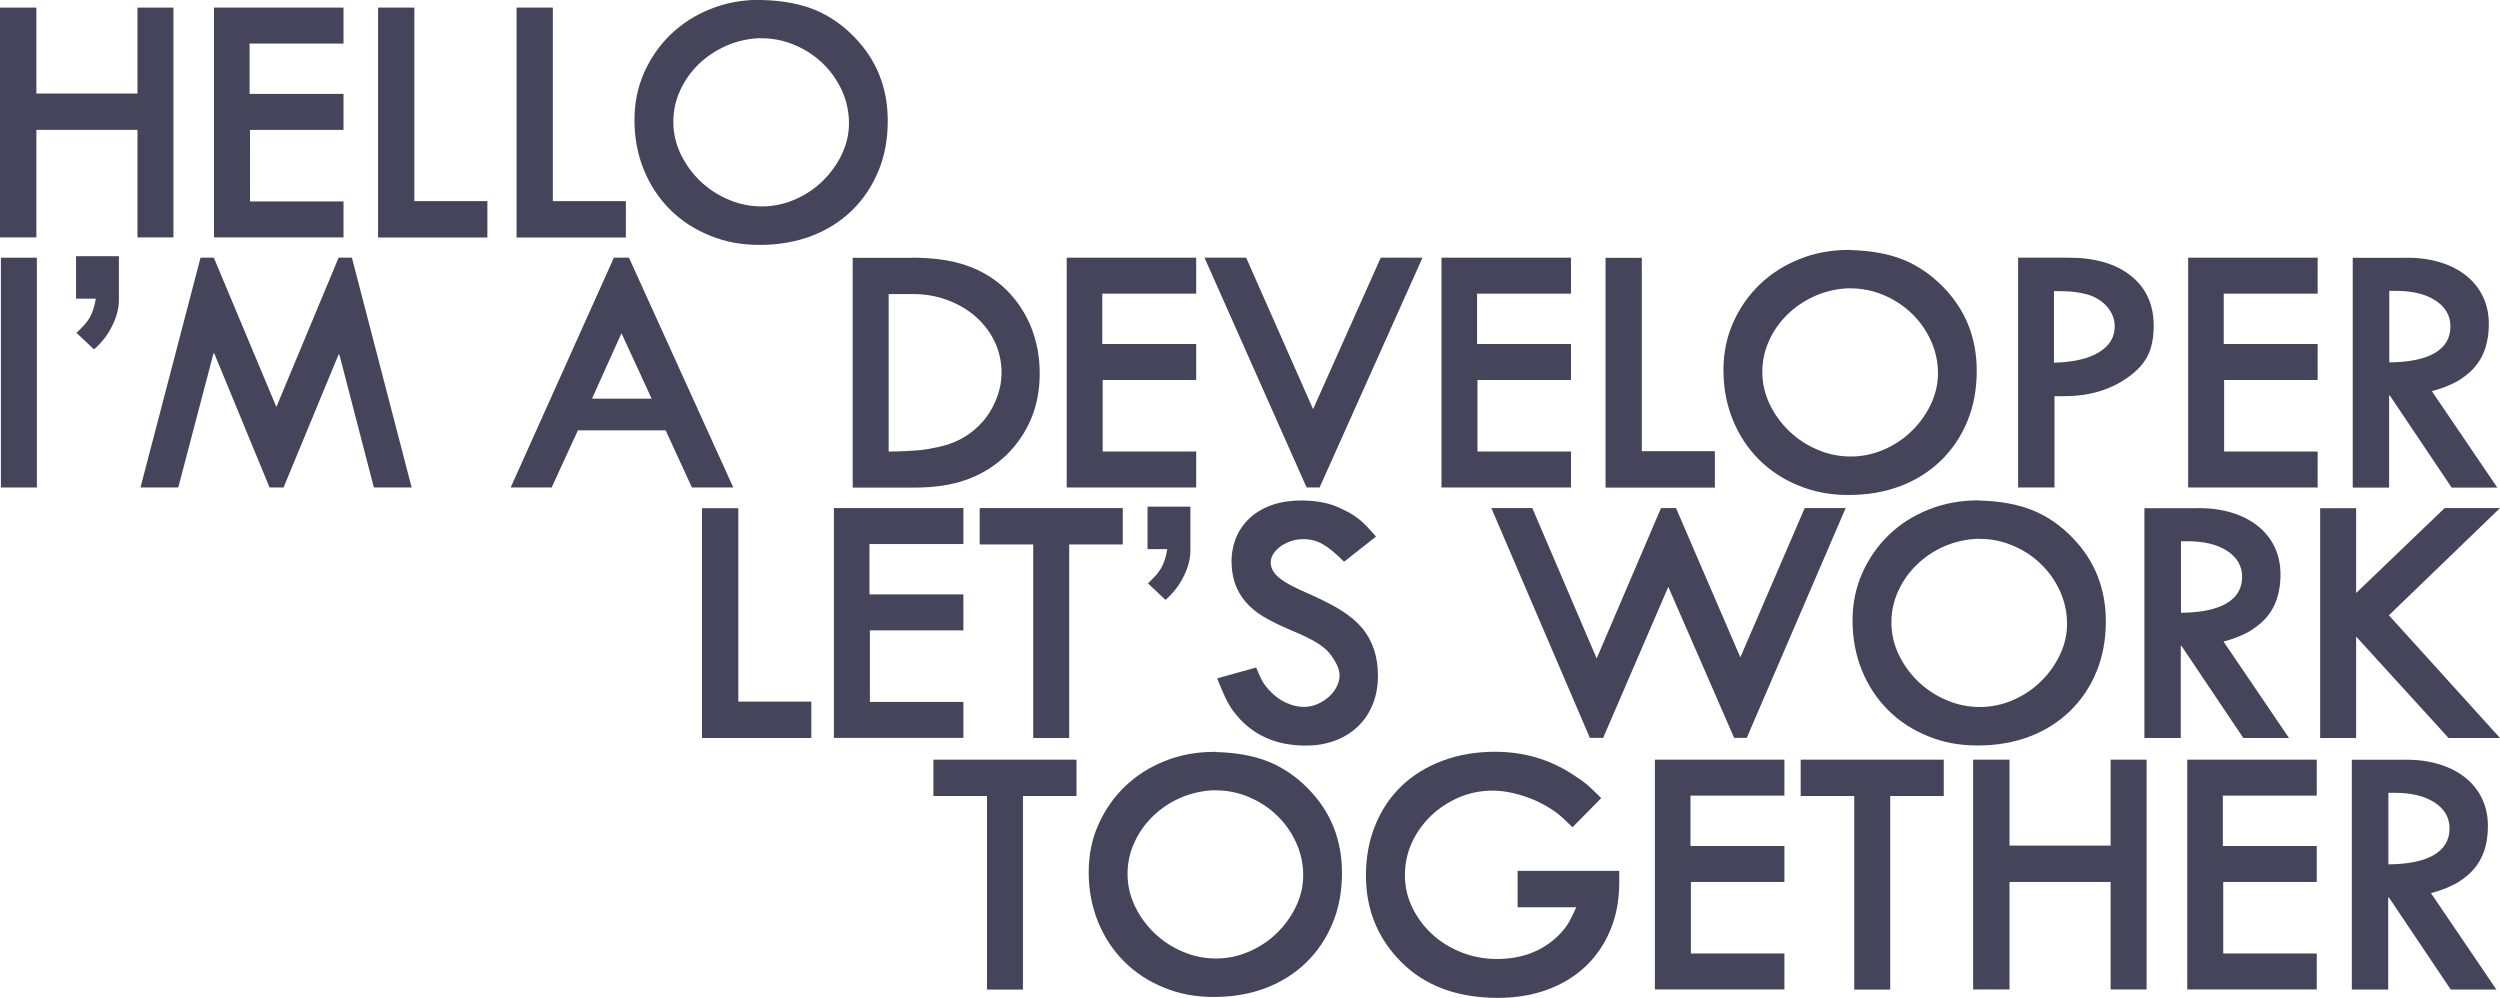 <?xml version="1.0" encoding="UTF-8"?>
<svg id="Layer_1" data-name="Layer 1" xmlns="http://www.w3.org/2000/svg" viewBox="0 0 250.21 99.86">
  <defs>
    <style>
      .cls-1 {
        fill: #44445b;
      }
    </style>
  </defs>
  <g>
    <path class="cls-1" d="m3.64.76v8.6h10.12V.76h3.6v23h-3.6v-10.76H3.64v10.76H0V.76h3.64Z"/>
    <path class="cls-1" d="m34.38.76v3.6h-9.4v5.04h9.4v3.6h-9.36v7.16h9.36v3.6h-12.96V.76h12.96Z"/>
    <path class="cls-1" d="m41.47.76v19.37h7.31v3.64h-10.94V.76h3.64Z"/>
    <path class="cls-1" d="m55.33.76v19.37h7.31v3.64h-10.94V.76h3.64Z"/>
    <path class="cls-1" d="m76.25,0c2.02.05,3.76.37,5.22.95,1.46.59,2.8,1.49,4,2.72,2.26,2.3,3.38,5.11,3.38,8.42,0,1.85-.31,3.53-.94,5.04s-1.5,2.82-2.63,3.92c-1.13,1.1-2.48,1.96-4.05,2.56-1.57.6-3.31.9-5.2.9s-3.47-.31-5-.94c-1.54-.62-2.86-1.49-3.98-2.61-1.12-1.12-1.99-2.44-2.61-3.96-.62-1.52-.94-3.19-.94-4.99,0-1.7.32-3.29.97-4.75.65-1.46,1.54-2.74,2.66-3.82,1.13-1.08,2.45-1.93,3.98-2.54,1.52-.61,3.17-.92,4.95-.92h.18Zm-.22,3.82c-1.2.05-2.32.31-3.37.77-1.04.47-1.96,1.08-2.74,1.84-.78.76-1.4,1.63-1.85,2.63-.46,1-.68,2.05-.68,3.15s.25,2.2.74,3.22c.49,1.02,1.15,1.92,1.96,2.7.82.78,1.76,1.4,2.83,1.85,1.07.46,2.18.68,3.33.68s2.22-.23,3.28-.68c1.06-.46,1.99-1.07,2.79-1.85.8-.78,1.45-1.67,1.93-2.68.48-1.01.72-2.05.72-3.13s-.23-2.21-.7-3.24c-.47-1.03-1.1-1.94-1.91-2.72s-1.74-1.4-2.81-1.85c-1.07-.46-2.19-.68-3.37-.68h-.14Z"/>
  </g>
  <g>
    <path class="cls-1" d="m3.69,25.79v23H.09v-23h3.6Z"/>
    <path class="cls-1" d="m11.9,25.64v4.36c0,.84-.22,1.71-.67,2.61-.44.9-1.05,1.69-1.82,2.36l-1.76-1.66c.31-.29.58-.55.79-.79.22-.24.4-.49.54-.74.14-.25.26-.53.36-.83.1-.3.18-.65.25-1.06h-1.98v-4.25h4.28Z"/>
    <path class="cls-1" d="m21.4,25.79l6.26,14.94,6.23-14.94h1.33l5.98,23h-3.78l-3.46-13.32h-.07l-5.51,13.32h-1.4l-5.54-13.43h-.07l-3.53,13.43h-3.78l6.01-23h1.33Z"/>
    <path class="cls-1" d="m73.39,48.79h-4.14l-2.63-5.72h-8.78l-2.63,5.72h-4.1l10.33-23h1.51l10.44,23Zm-14.15-8.89h5.98l-3.02-6.55-2.95,6.55Z"/>
    <path class="cls-1" d="m91.31,25.79c2.11,0,3.93.26,5.45.79,1.52.53,2.85,1.34,3.98,2.45,1.08,1.08,1.9,2.33,2.47,3.74.56,1.42.85,2.95.85,4.61,0,3.22-1.1,5.93-3.31,8.14-1.15,1.1-2.47,1.93-3.96,2.47-1.49.54-3.23.81-5.22.81h-6.23v-23h5.98Zm-2.38,19.4c.65,0,1.19-.01,1.64-.04.44-.02.85-.05,1.21-.07.36-.02.7-.07,1.03-.13.32-.06.68-.13,1.06-.2,1.63-.34,2.99-1.04,4.07-2.12.72-.7,1.28-1.52,1.69-2.48.41-.96.61-1.91.61-2.84,0-1.1-.23-2.14-.68-3.1-.46-.96-1.09-1.79-1.89-2.5-.8-.71-1.75-1.27-2.83-1.67-1.08-.41-2.24-.61-3.49-.61h-2.41v15.77Z"/>
    <path class="cls-1" d="m119.72,25.79v3.6h-9.4v5.04h9.4v3.6h-9.36v7.16h9.36v3.6h-12.96v-23h12.96Z"/>
    <path class="cls-1" d="m124.72,25.79l6.7,15.16,6.77-15.16h4.18l-10.3,23h-1.3l-10.22-23h4.18Z"/>
    <path class="cls-1" d="m157.23,25.79v3.6h-9.4v5.04h9.4v3.6h-9.36v7.16h9.36v3.6h-12.96v-23h12.96Z"/>
    <path class="cls-1" d="m164.32,25.79v19.37h7.31v3.64h-10.94v-23h3.64Z"/>
    <path class="cls-1" d="m185.24,25.03c2.02.05,3.76.37,5.22.95,1.46.59,2.8,1.49,4,2.72,2.26,2.3,3.38,5.11,3.38,8.42,0,1.85-.31,3.53-.94,5.04-.62,1.51-1.5,2.82-2.63,3.92-1.13,1.1-2.48,1.96-4.05,2.56-1.57.6-3.31.9-5.2.9s-3.47-.31-5-.94c-1.54-.62-2.86-1.49-3.98-2.61s-1.99-2.44-2.61-3.96-.94-3.19-.94-4.99c0-1.7.32-3.29.97-4.75.65-1.46,1.54-2.74,2.66-3.82,1.13-1.08,2.45-1.93,3.98-2.54,1.52-.61,3.17-.92,4.95-.92h.18Zm-.22,3.82c-1.2.05-2.32.31-3.37.77-1.04.47-1.96,1.08-2.74,1.84-.78.76-1.4,1.63-1.85,2.63-.46,1-.68,2.05-.68,3.15s.25,2.2.74,3.22c.49,1.02,1.15,1.92,1.96,2.7.82.78,1.76,1.4,2.83,1.85,1.07.46,2.18.68,3.33.68s2.22-.23,3.28-.68c1.06-.46,1.99-1.07,2.79-1.85.8-.78,1.45-1.67,1.93-2.68.48-1.01.72-2.05.72-3.13s-.23-2.21-.7-3.24c-.47-1.03-1.1-1.94-1.91-2.72s-1.74-1.4-2.81-1.85c-1.07-.46-2.19-.68-3.37-.68h-.14Z"/>
    <path class="cls-1" d="m207.05,25.79c2.64,0,4.72.61,6.23,1.82,1.51,1.21,2.27,2.87,2.27,4.99,0,1.13-.17,2.08-.52,2.84-.35.77-.94,1.48-1.78,2.12-1.8,1.39-4.02,2.09-6.66,2.09h-.97v9.14h-3.64v-23h5.08Zm-1.48,10.51c1.92-.05,3.41-.39,4.48-1.03,1.07-.64,1.6-1.51,1.6-2.61,0-.7-.24-1.33-.72-1.91-.48-.58-1.13-1-1.94-1.26-.43-.12-.89-.21-1.37-.27-.48-.06-1.16-.09-2.05-.09v7.16Z"/>
    <path class="cls-1" d="m231.96,25.79v3.6h-9.4v5.04h9.4v3.6h-9.36v7.16h9.36v3.6h-12.96v-23h12.96Z"/>
    <path class="cls-1" d="m240.89,25.79c1.22,0,2.34.16,3.35.47,1.01.31,1.87.76,2.59,1.33.72.58,1.28,1.27,1.67,2.09.4.82.59,1.73.59,2.74,0,2.14-.67,3.78-2.02,4.93-.26.22-.51.4-.74.56-.23.16-.47.3-.74.43-.26.13-.57.26-.92.4-.35.13-.77.27-1.28.41l6.55,9.65h-4.57l-6.19-9.22h-.07v9.22h-3.64v-23h5.4Zm-1.76,3.35v7.13c2.02-.02,3.54-.34,4.57-.95,1.03-.61,1.55-1.49,1.55-2.65,0-1.08-.5-1.94-1.49-2.59-1-.65-2.32-.97-3.98-.97h-.65v.04Z"/>
  </g>
  <g>
    <path class="cls-1" d="m73.89,50.85v19.37h7.31v3.64h-10.94v-23h3.64Z"/>
    <path class="cls-1" d="m96.42,50.85v3.6h-9.4v5.04h9.4v3.6h-9.36v7.16h9.36v3.6h-12.96v-23h12.96Z"/>
    <path class="cls-1" d="m112.37,50.85v3.64h-5.36v19.37h-3.6v-19.37h-5.36v-3.64h14.33Z"/>
    <path class="cls-1" d="m119.14,50.71v4.36c0,.84-.22,1.71-.67,2.61-.44.9-1.05,1.69-1.82,2.36l-1.76-1.66c.31-.29.58-.55.79-.79s.4-.49.54-.74.26-.53.36-.83c.1-.3.18-.65.25-1.06h-1.98v-4.25h4.28Z"/>
    <path class="cls-1" d="m125.72,66.8c.24.6.44,1.05.61,1.35.17.3.41.62.72.95.48.53,1.03.94,1.64,1.22.61.29,1.22.43,1.82.43.46,0,.89-.09,1.31-.27.42-.18.8-.41,1.13-.7.34-.29.61-.62.81-1.01.2-.38.31-.78.31-1.19,0-.36-.12-.77-.36-1.22-.24-.46-.54-.88-.9-1.26-.36-.34-.79-.65-1.3-.94s-1.24-.64-2.2-1.04c-1.25-.53-2.22-1.01-2.92-1.44-.7-.43-1.28-.92-1.76-1.48-.91-1.08-1.37-2.41-1.37-4,0-.91.17-1.75.5-2.5.34-.76.81-1.4,1.42-1.94.61-.54,1.34-.95,2.2-1.24.85-.29,1.81-.43,2.86-.43.77,0,1.49.07,2.16.2.67.13,1.32.35,1.94.67.36.17.67.33.94.49.26.16.52.34.77.54.25.2.51.44.77.72.26.28.56.61.9.99l-3.2,2.52c-.84-.84-1.55-1.43-2.14-1.76-.59-.34-1.24-.5-1.96-.5-.43,0-.84.07-1.22.2-.38.13-.73.31-1.03.52-.3.22-.54.46-.72.74-.18.28-.27.57-.27.88,0,.55.28,1.06.85,1.53.56.47,1.55,1,2.97,1.6,1.39.62,2.5,1.19,3.31,1.71.82.52,1.5,1.1,2.05,1.75,1.03,1.27,1.55,2.84,1.55,4.72,0,1.06-.17,2.02-.52,2.88-.35.86-.84,1.6-1.48,2.21-.64.61-1.4,1.09-2.29,1.42-.89.34-1.87.5-2.95.5-2.71,0-4.9-.88-6.55-2.63-.26-.29-.49-.56-.68-.81-.19-.25-.37-.53-.54-.85-.17-.31-.34-.66-.5-1.04-.17-.38-.36-.85-.58-1.4l3.89-1.08Z"/>
    <path class="cls-1" d="m167.74,50.85l6.44,14.94,6.44-14.94h4.1l-9.9,23h-1.26l-6.59-15.12-6.52,15.12h-1.33l-9.86-23h4.1l6.44,15.05,6.44-15.05h1.48Z"/>
    <path class="cls-1" d="m198.16,50.1c2.02.05,3.76.37,5.22.95s2.8,1.49,4,2.72c2.26,2.3,3.38,5.11,3.38,8.42,0,1.85-.31,3.53-.94,5.04-.62,1.51-1.5,2.82-2.63,3.92-1.13,1.1-2.48,1.96-4.05,2.56-1.57.6-3.31.9-5.2.9s-3.47-.31-5-.94c-1.54-.62-2.86-1.49-3.98-2.61-1.12-1.12-1.99-2.44-2.61-3.96-.62-1.52-.94-3.19-.94-4.99,0-1.7.32-3.29.97-4.75.65-1.46,1.54-2.74,2.66-3.82s2.45-1.93,3.98-2.54c1.52-.61,3.17-.92,4.95-.92h.18Zm-.22,3.82c-1.2.05-2.32.31-3.37.77s-1.96,1.08-2.74,1.84-1.4,1.63-1.85,2.63c-.46,1-.68,2.05-.68,3.15s.25,2.2.74,3.22c.49,1.02,1.15,1.92,1.96,2.7.82.78,1.76,1.4,2.83,1.85,1.07.46,2.18.68,3.33.68s2.22-.23,3.28-.68c1.06-.46,1.99-1.07,2.79-1.85.8-.78,1.45-1.67,1.93-2.68.48-1.01.72-2.05.72-3.13s-.23-2.21-.7-3.24-1.1-1.94-1.91-2.72c-.8-.78-1.74-1.4-2.81-1.85-1.07-.46-2.19-.68-3.37-.68h-.14Z"/>
    <path class="cls-1" d="m220.04,50.85c1.22,0,2.34.16,3.35.47,1.01.31,1.87.76,2.59,1.33.72.58,1.28,1.27,1.67,2.09.39.82.59,1.73.59,2.74,0,2.14-.67,3.78-2.02,4.93-.27.22-.51.4-.74.56-.23.16-.47.3-.74.43s-.57.26-.92.4-.77.27-1.28.41l6.55,9.65h-4.57l-6.19-9.22h-.07v9.22h-3.64v-23h5.4Zm-1.76,3.35v7.13c2.02-.02,3.54-.34,4.57-.95,1.03-.61,1.55-1.49,1.55-2.65,0-1.08-.5-1.94-1.49-2.59-1-.65-2.32-.97-3.98-.97h-.65v.04Z"/>
    <path class="cls-1" d="m235.81,50.85v8.5l8.86-8.5h5.54l-11.12,10.73,11.12,12.28h-5.15l-9.25-10.15v10.15h-3.6v-23h3.6Z"/>
  </g>
  <g>
    <path class="cls-1" d="m107.74,76.03v3.64h-5.36v19.37h-3.6v-19.37h-5.36v-3.64h14.33Z"/>
    <path class="cls-1" d="m121.71,75.27c2.02.05,3.76.37,5.22.95,1.46.59,2.8,1.49,4,2.72,2.26,2.3,3.38,5.11,3.38,8.42,0,1.85-.31,3.53-.94,5.04-.62,1.51-1.5,2.82-2.63,3.92-1.13,1.1-2.48,1.96-4.05,2.56-1.57.6-3.31.9-5.2.9s-3.47-.31-5-.94c-1.54-.62-2.86-1.49-3.98-2.61-1.12-1.12-1.99-2.44-2.61-3.96-.62-1.52-.94-3.19-.94-4.99,0-1.7.32-3.29.97-4.75.65-1.46,1.54-2.74,2.66-3.82,1.13-1.08,2.45-1.93,3.98-2.54,1.52-.61,3.17-.92,4.95-.92h.18Zm-.22,3.82c-1.2.05-2.32.31-3.37.77s-1.96,1.08-2.74,1.84c-.78.76-1.4,1.63-1.85,2.63-.46,1-.68,2.05-.68,3.15s.25,2.2.74,3.22c.49,1.02,1.15,1.92,1.96,2.7.82.78,1.76,1.4,2.83,1.85,1.07.46,2.18.68,3.33.68s2.22-.23,3.28-.68c1.06-.46,1.99-1.07,2.79-1.85.8-.78,1.45-1.67,1.93-2.68.48-1.01.72-2.05.72-3.13s-.23-2.21-.7-3.24-1.1-1.94-1.91-2.72c-.8-.78-1.74-1.4-2.81-1.85-1.07-.46-2.19-.68-3.37-.68h-.14Z"/>
    <path class="cls-1" d="m162.06,87.15v1.19c0,1.73-.29,3.3-.88,4.72s-1.41,2.63-2.47,3.64c-1.06,1.01-2.33,1.79-3.82,2.34s-3.14.83-4.97.83c-4.06,0-7.27-1.19-9.65-3.56s-3.56-5.27-3.56-8.68c0-1.85.31-3.53.94-5.06.62-1.52,1.5-2.83,2.63-3.91,1.13-1.08,2.49-1.92,4.09-2.52,1.6-.6,3.35-.9,5.27-.9,2.83,0,5.4.74,7.7,2.23.29.19.54.36.76.5.22.14.43.31.65.49.22.18.44.38.68.61.24.23.52.5.83.81l-2.88,2.92c-.36-.36-.68-.67-.97-.94-.29-.26-.57-.49-.85-.68s-.56-.37-.86-.54c-.3-.17-.65-.35-1.06-.54-.72-.31-1.45-.55-2.18-.72s-1.42-.25-2.07-.25c-1.2,0-2.33.23-3.38.68-1.06.46-1.99,1.07-2.79,1.84-.8.77-1.44,1.66-1.91,2.68-.47,1.02-.7,2.11-.7,3.26s.25,2.23.74,3.24c.49,1.01,1.15,1.9,1.98,2.66.83.77,1.8,1.37,2.92,1.82,1.12.44,2.3.67,3.55.67,2.54,0,4.62-.8,6.23-2.41.38-.38.69-.77.92-1.15.23-.38.5-.92.81-1.62h-5.87v-3.64h10.19Z"/>
    <path class="cls-1" d="m178.59,76.03v3.6h-9.4v5.04h9.4v3.6h-9.36v7.16h9.36v3.6h-12.96v-23h12.96Z"/>
    <path class="cls-1" d="m194.54,76.03v3.64h-5.36v19.37h-3.6v-19.37h-5.36v-3.64h14.33Z"/>
    <path class="cls-1" d="m201.12,76.03v8.6h10.12v-8.6h3.6v23h-3.6v-10.76h-10.12v10.76h-3.64v-23h3.64Z"/>
    <path class="cls-1" d="m231.87,76.03v3.6h-9.4v5.04h9.4v3.6h-9.36v7.16h9.36v3.6h-12.96v-23h12.96Z"/>
    <path class="cls-1" d="m240.8,76.03c1.22,0,2.34.16,3.35.47,1.01.31,1.87.76,2.59,1.33.72.58,1.28,1.27,1.67,2.09.39.82.59,1.73.59,2.74,0,2.14-.67,3.78-2.02,4.93-.27.22-.51.4-.74.56-.23.16-.47.3-.74.43s-.57.26-.92.4-.77.27-1.28.41l6.55,9.65h-4.57l-6.19-9.22h-.07v9.22h-3.64v-23h5.4Zm-1.76,3.35v7.13c2.02-.02,3.54-.34,4.57-.95,1.03-.61,1.55-1.49,1.55-2.65,0-1.08-.5-1.94-1.49-2.59-1-.65-2.32-.97-3.98-.97h-.65v.04Z"/>
  </g>
</svg>